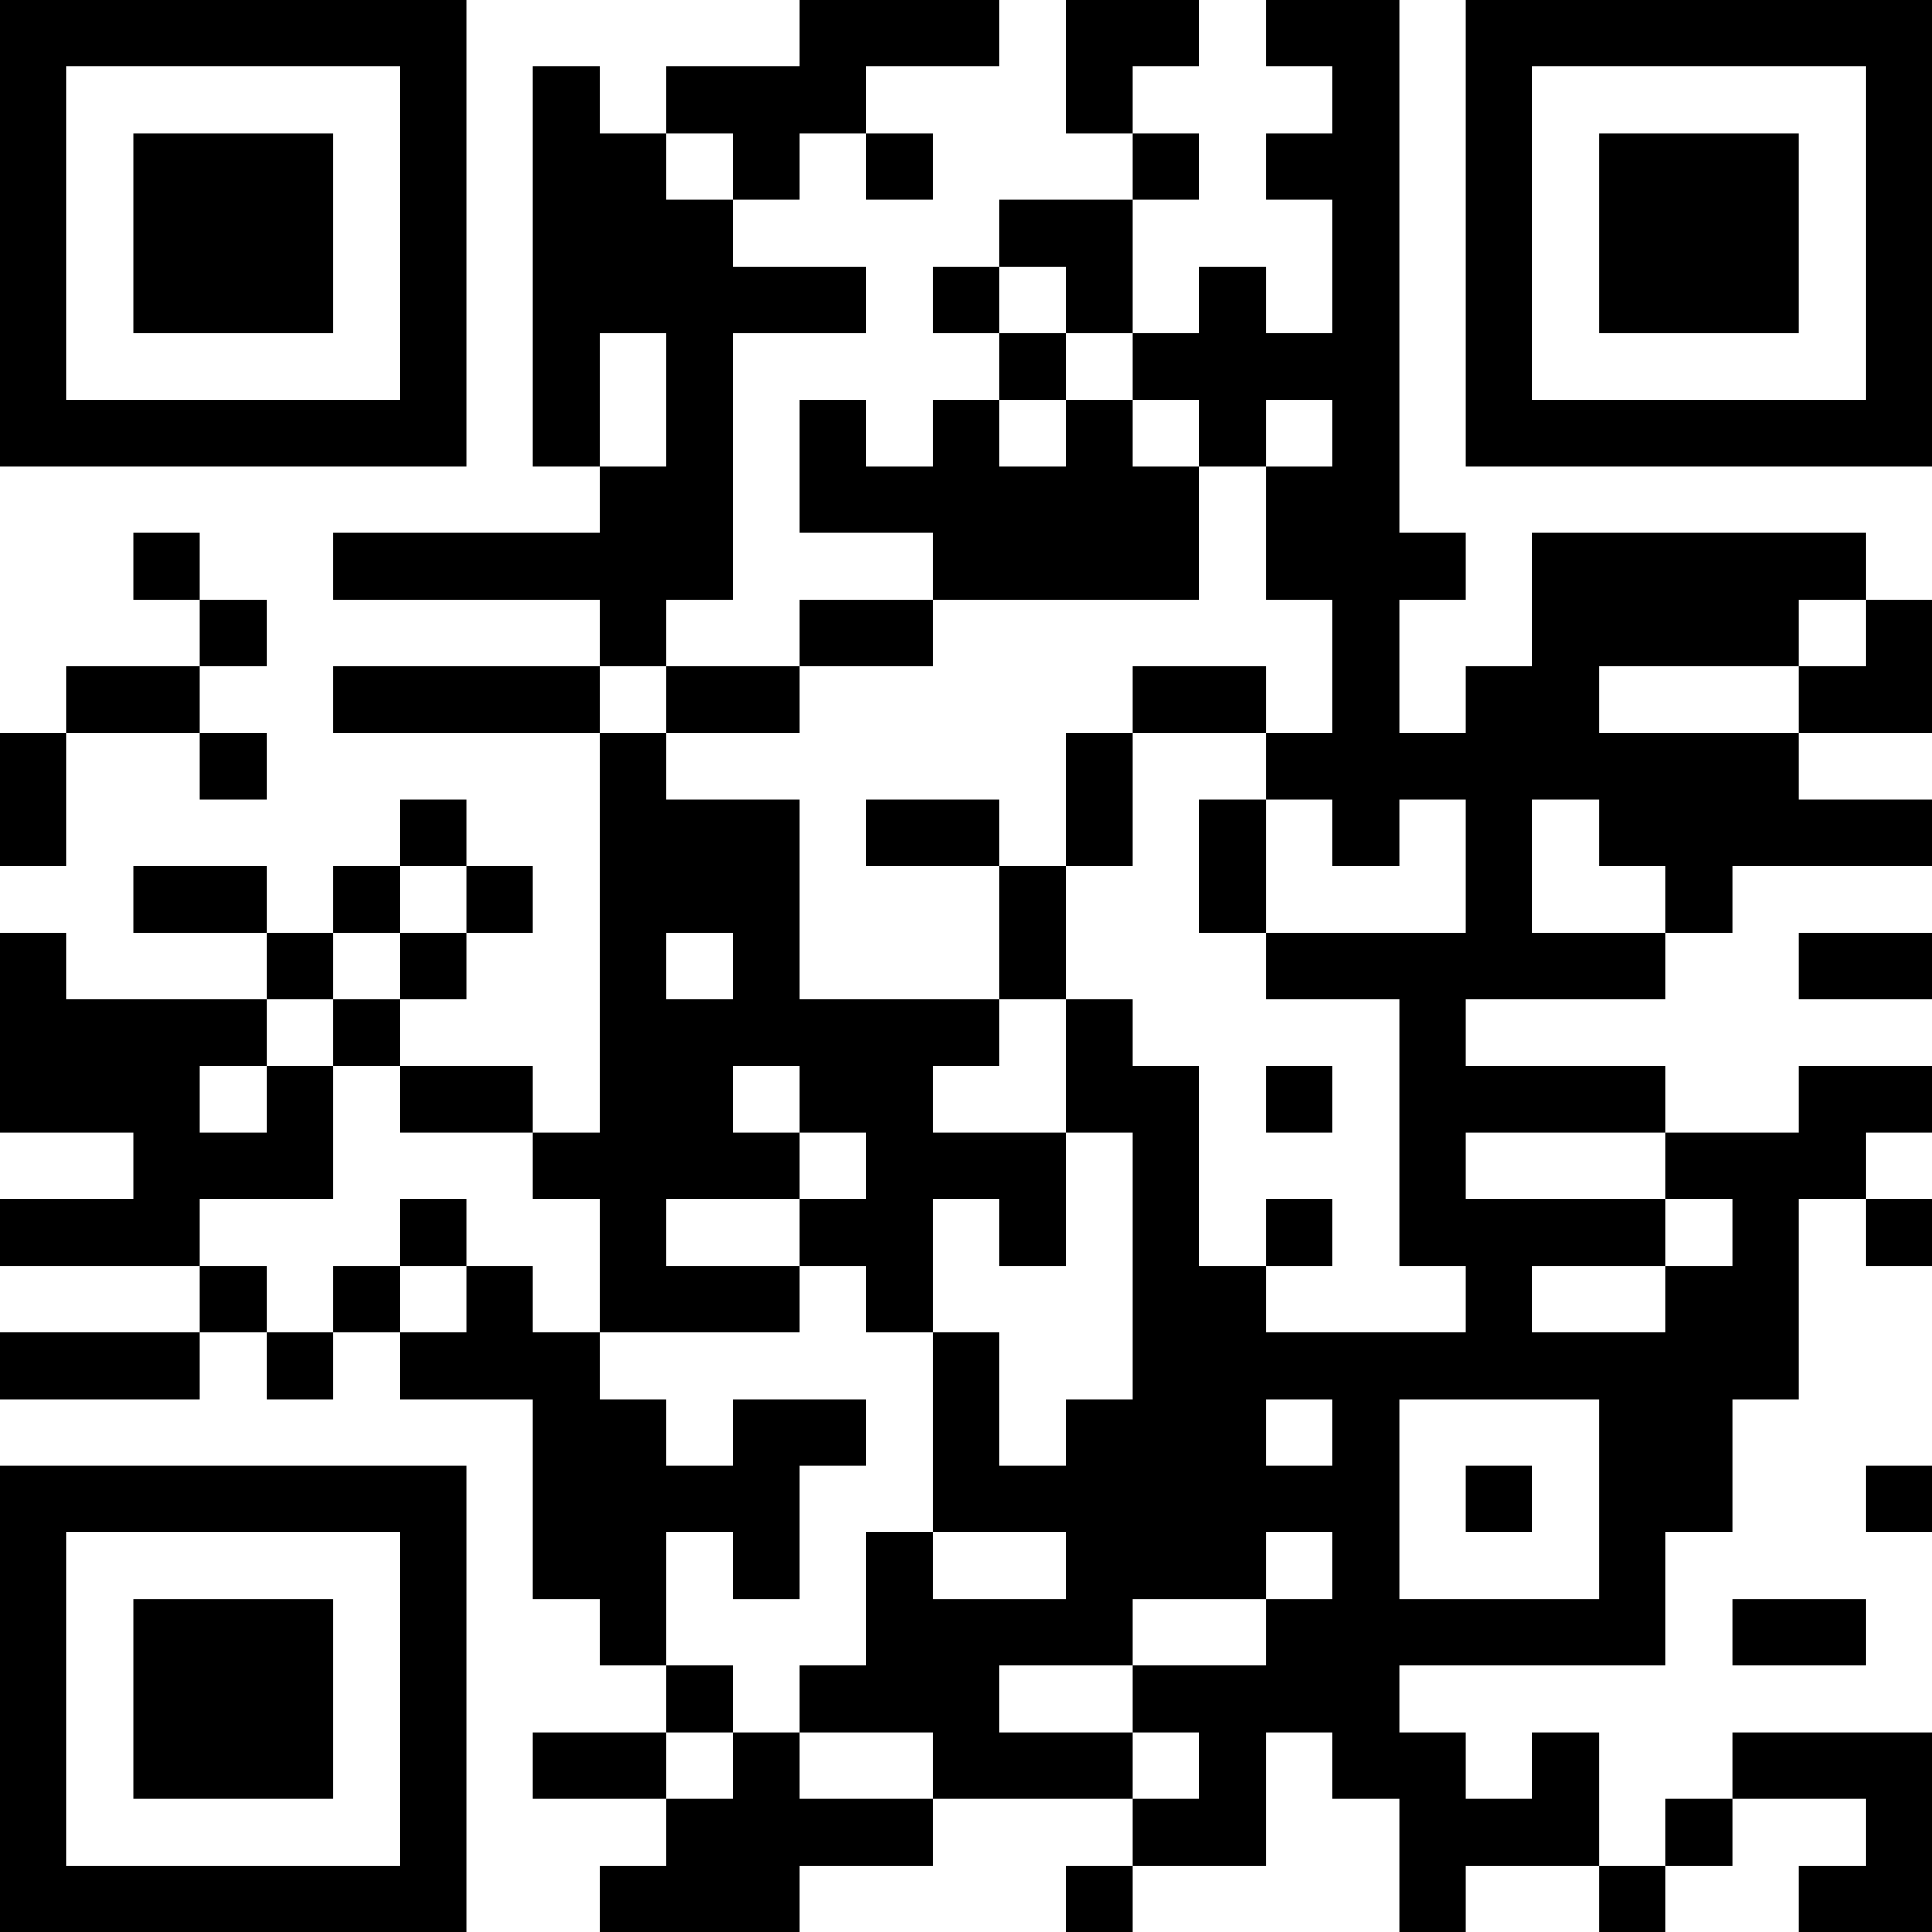 <?xml version="1.0" encoding="UTF-8"?>
<svg xmlns="http://www.w3.org/2000/svg" version="1.1" width="200" height="200" viewBox="0 0 200 200"><rect x="0" y="0" width="200" height="200" fill="#ffffff"/><g transform="scale(6.897)"><g transform="translate(0,0)"><path fill-rule="evenodd" d="M12 0L12 1L10 1L10 2L9 2L9 1L8 1L8 7L9 7L9 8L5 8L5 9L9 9L9 10L5 10L5 11L9 11L9 17L8 17L8 16L6 16L6 15L7 15L7 14L8 14L8 13L7 13L7 12L6 12L6 13L5 13L5 14L4 14L4 13L2 13L2 14L4 14L4 15L1 15L1 14L0 14L0 17L2 17L2 18L0 18L0 19L3 19L3 20L0 20L0 21L3 21L3 20L4 20L4 21L5 21L5 20L6 20L6 21L8 21L8 24L9 24L9 25L10 25L10 26L8 26L8 27L10 27L10 28L9 28L9 29L12 29L12 28L14 28L14 27L17 27L17 28L16 28L16 29L17 29L17 28L19 28L19 26L20 26L20 27L21 27L21 29L22 29L22 28L24 28L24 29L25 29L25 28L26 28L26 27L28 27L28 28L27 28L27 29L29 29L29 26L26 26L26 27L25 27L25 28L24 28L24 26L23 26L23 27L22 27L22 26L21 26L21 25L25 25L25 23L26 23L26 21L27 21L27 18L28 18L28 19L29 19L29 18L28 18L28 17L29 17L29 16L27 16L27 17L25 17L25 16L22 16L22 15L25 15L25 14L26 14L26 13L29 13L29 12L27 12L27 11L29 11L29 9L28 9L28 8L23 8L23 10L22 10L22 11L21 11L21 9L22 9L22 8L21 8L21 0L19 0L19 1L20 1L20 2L19 2L19 3L20 3L20 5L19 5L19 4L18 4L18 5L17 5L17 3L18 3L18 2L17 2L17 1L18 1L18 0L16 0L16 2L17 2L17 3L15 3L15 4L14 4L14 5L15 5L15 6L14 6L14 7L13 7L13 6L12 6L12 8L14 8L14 9L12 9L12 10L10 10L10 9L11 9L11 5L13 5L13 4L11 4L11 3L12 3L12 2L13 2L13 3L14 3L14 2L13 2L13 1L15 1L15 0ZM10 2L10 3L11 3L11 2ZM15 4L15 5L16 5L16 6L15 6L15 7L16 7L16 6L17 6L17 7L18 7L18 9L14 9L14 10L12 10L12 11L10 11L10 10L9 10L9 11L10 11L10 12L12 12L12 15L15 15L15 16L14 16L14 17L16 17L16 19L15 19L15 18L14 18L14 20L13 20L13 19L12 19L12 18L13 18L13 17L12 17L12 16L11 16L11 17L12 17L12 18L10 18L10 19L12 19L12 20L9 20L9 18L8 18L8 17L6 17L6 16L5 16L5 15L6 15L6 14L7 14L7 13L6 13L6 14L5 14L5 15L4 15L4 16L3 16L3 17L4 17L4 16L5 16L5 18L3 18L3 19L4 19L4 20L5 20L5 19L6 19L6 20L7 20L7 19L8 19L8 20L9 20L9 21L10 21L10 22L11 22L11 21L13 21L13 22L12 22L12 24L11 24L11 23L10 23L10 25L11 25L11 26L10 26L10 27L11 27L11 26L12 26L12 27L14 27L14 26L12 26L12 25L13 25L13 23L14 23L14 24L16 24L16 23L14 23L14 20L15 20L15 22L16 22L16 21L17 21L17 17L16 17L16 15L17 15L17 16L18 16L18 19L19 19L19 20L22 20L22 19L21 19L21 15L19 15L19 14L22 14L22 12L21 12L21 13L20 13L20 12L19 12L19 11L20 11L20 9L19 9L19 7L20 7L20 6L19 6L19 7L18 7L18 6L17 6L17 5L16 5L16 4ZM9 5L9 7L10 7L10 5ZM2 8L2 9L3 9L3 10L1 10L1 11L0 11L0 13L1 13L1 11L3 11L3 12L4 12L4 11L3 11L3 10L4 10L4 9L3 9L3 8ZM27 9L27 10L24 10L24 11L27 11L27 10L28 10L28 9ZM17 10L17 11L16 11L16 13L15 13L15 12L13 12L13 13L15 13L15 15L16 15L16 13L17 13L17 11L19 11L19 10ZM18 12L18 14L19 14L19 12ZM23 12L23 14L25 14L25 13L24 13L24 12ZM10 14L10 15L11 15L11 14ZM27 14L27 15L29 15L29 14ZM19 16L19 17L20 17L20 16ZM22 17L22 18L25 18L25 19L23 19L23 20L25 20L25 19L26 19L26 18L25 18L25 17ZM6 18L6 19L7 19L7 18ZM19 18L19 19L20 19L20 18ZM19 21L19 22L20 22L20 21ZM21 21L21 24L24 24L24 21ZM22 22L22 23L23 23L23 22ZM28 22L28 23L29 23L29 22ZM19 23L19 24L17 24L17 25L15 25L15 26L17 26L17 27L18 27L18 26L17 26L17 25L19 25L19 24L20 24L20 23ZM26 24L26 25L28 25L28 24ZM0 0L0 7L7 7L7 0ZM1 1L1 6L6 6L6 1ZM2 2L2 5L5 5L5 2ZM22 0L22 7L29 7L29 0ZM23 1L23 6L28 6L28 1ZM24 2L24 5L27 5L27 2ZM0 22L0 29L7 29L7 22ZM1 23L1 28L6 28L6 23ZM2 24L2 27L5 27L5 24Z" fill="#000000"/></g></g></svg>
